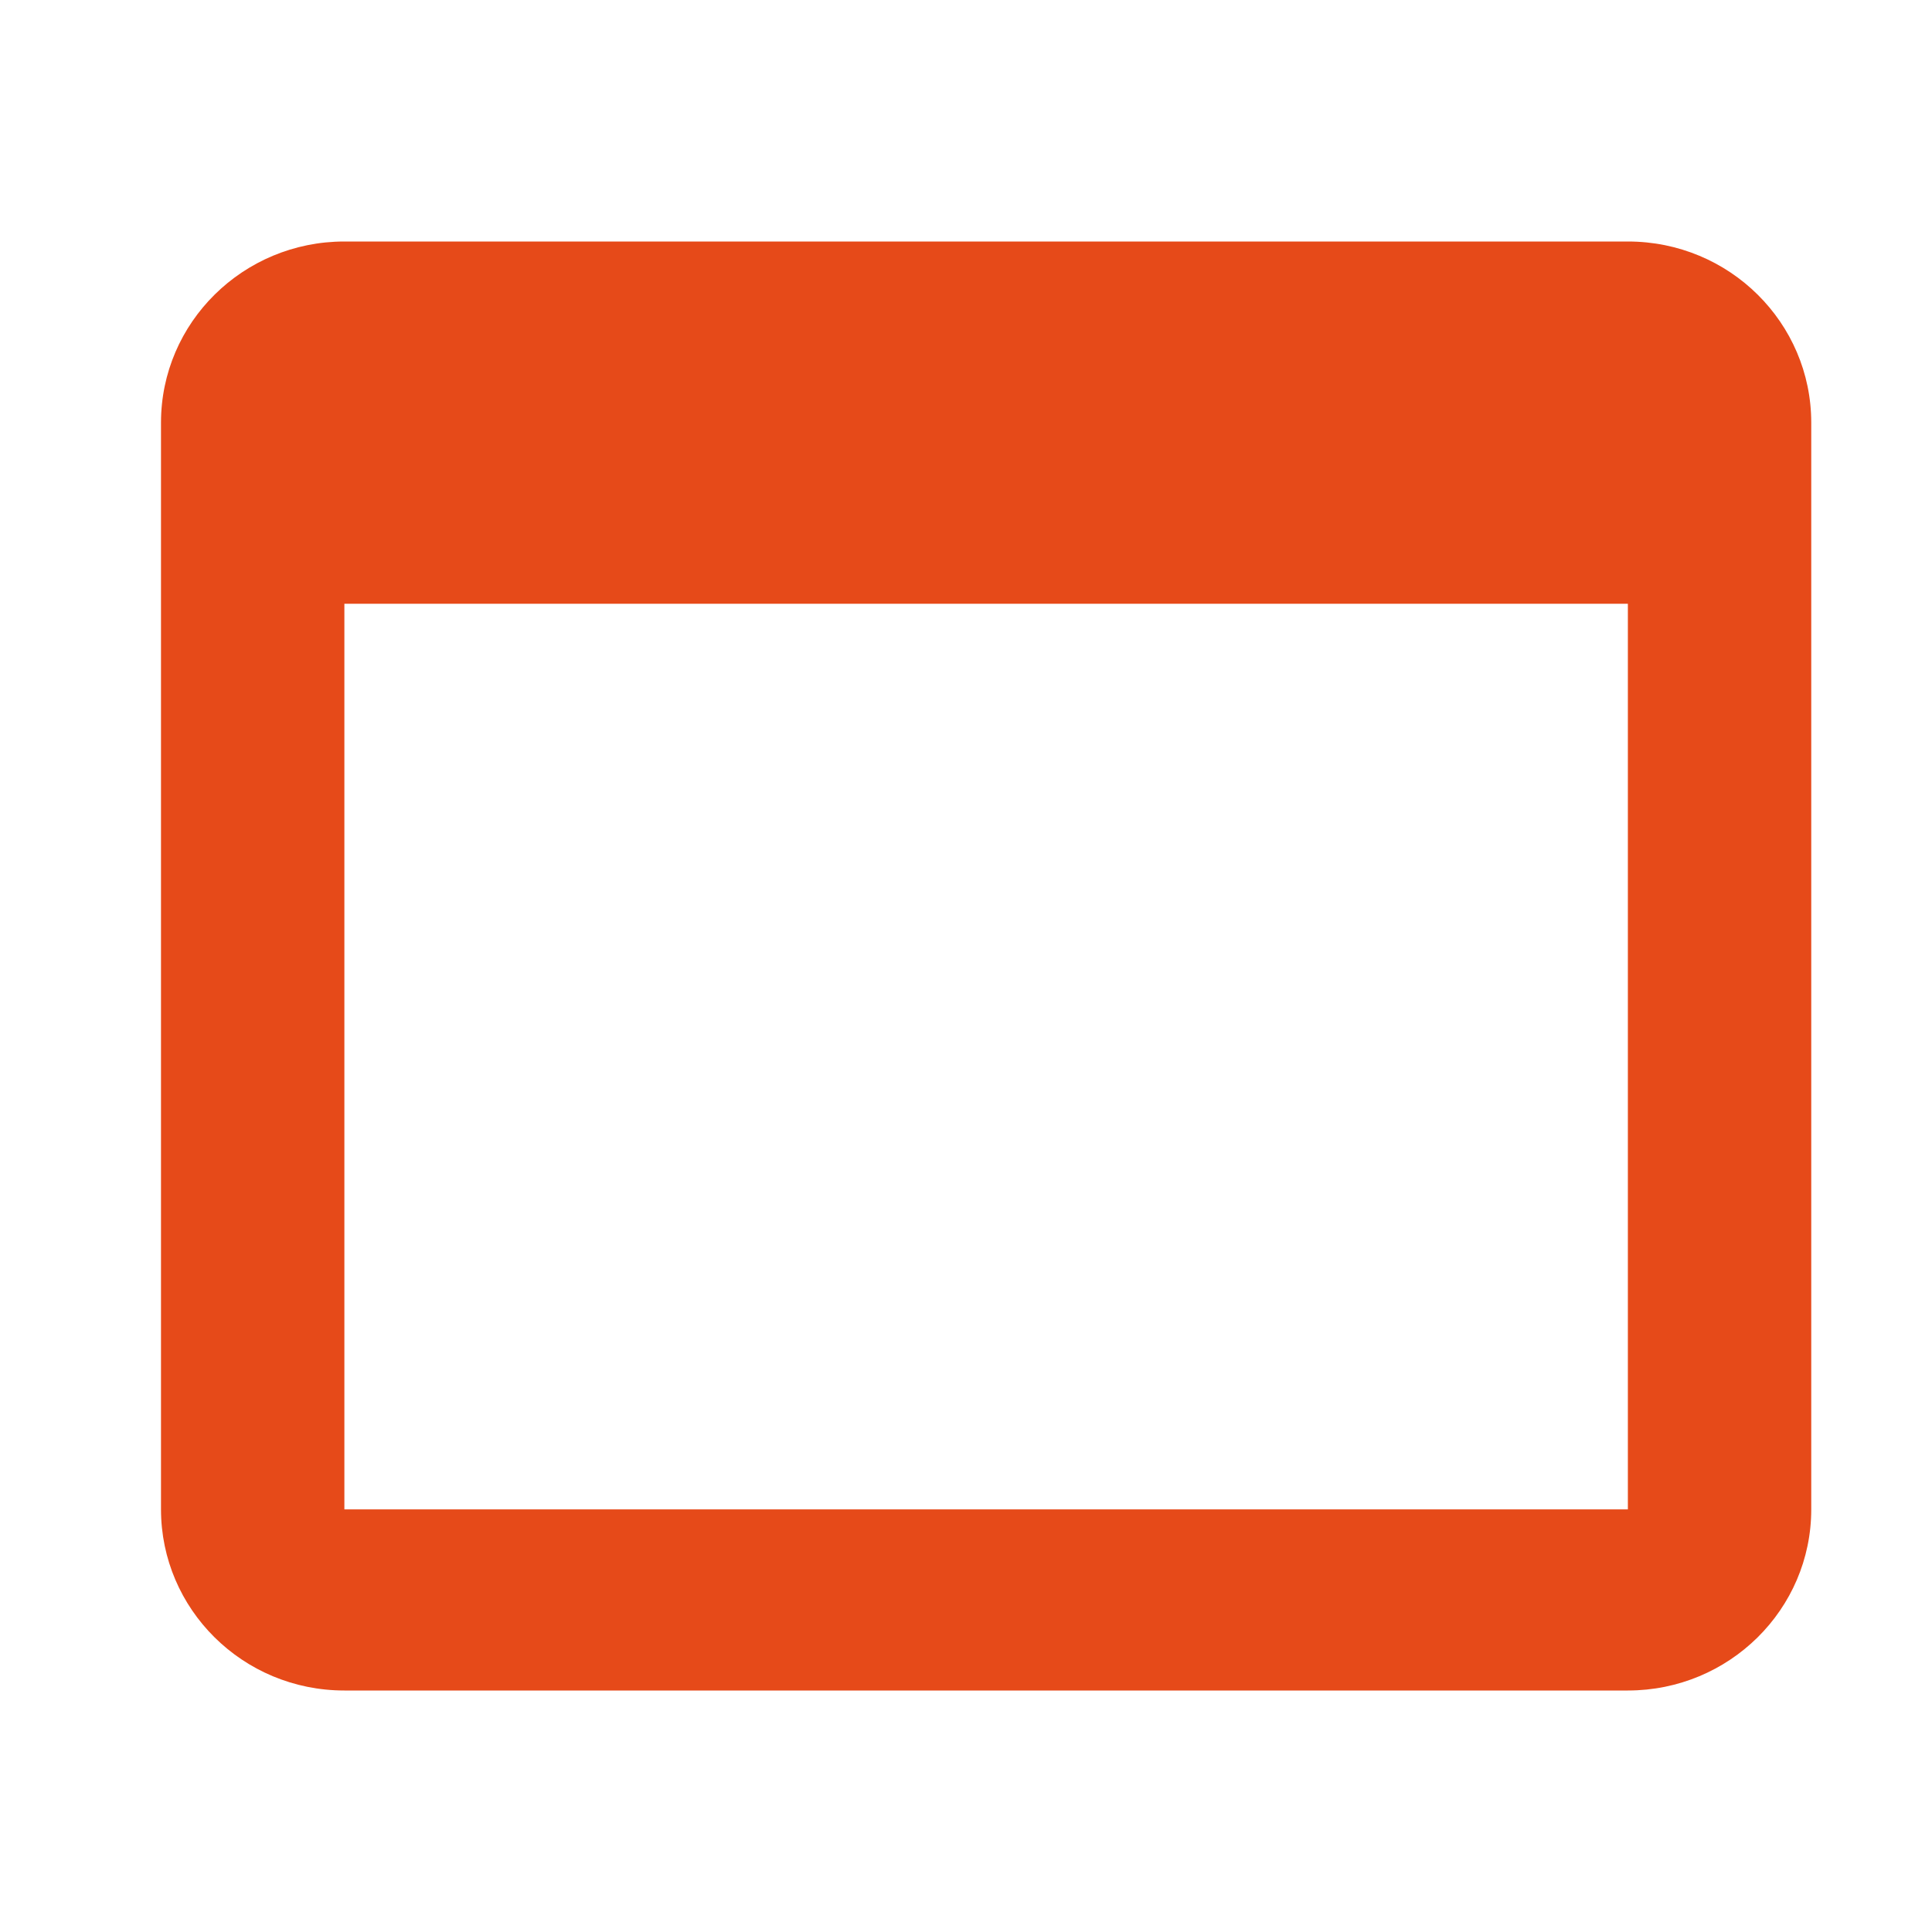 <svg xmlns="http://www.w3.org/2000/svg" width="48" height="48" viewBox="0 0 48 48"><path fill="#E64A19" d="M40.444,6 C42.973,6 45,8.025 45,10.5 L45,37.5 C45,39.985 42.96,42 40.444,42 L8.556,42 C6.027,42 4,39.975 4,37.5 L4,10.5 C4,8.015 6.04,6 8.556,6 L40.444,6 Z M40.444,37.5 L40.444,15 L8.556,15 L8.556,37.5 L40.444,37.5 Z"/></svg>